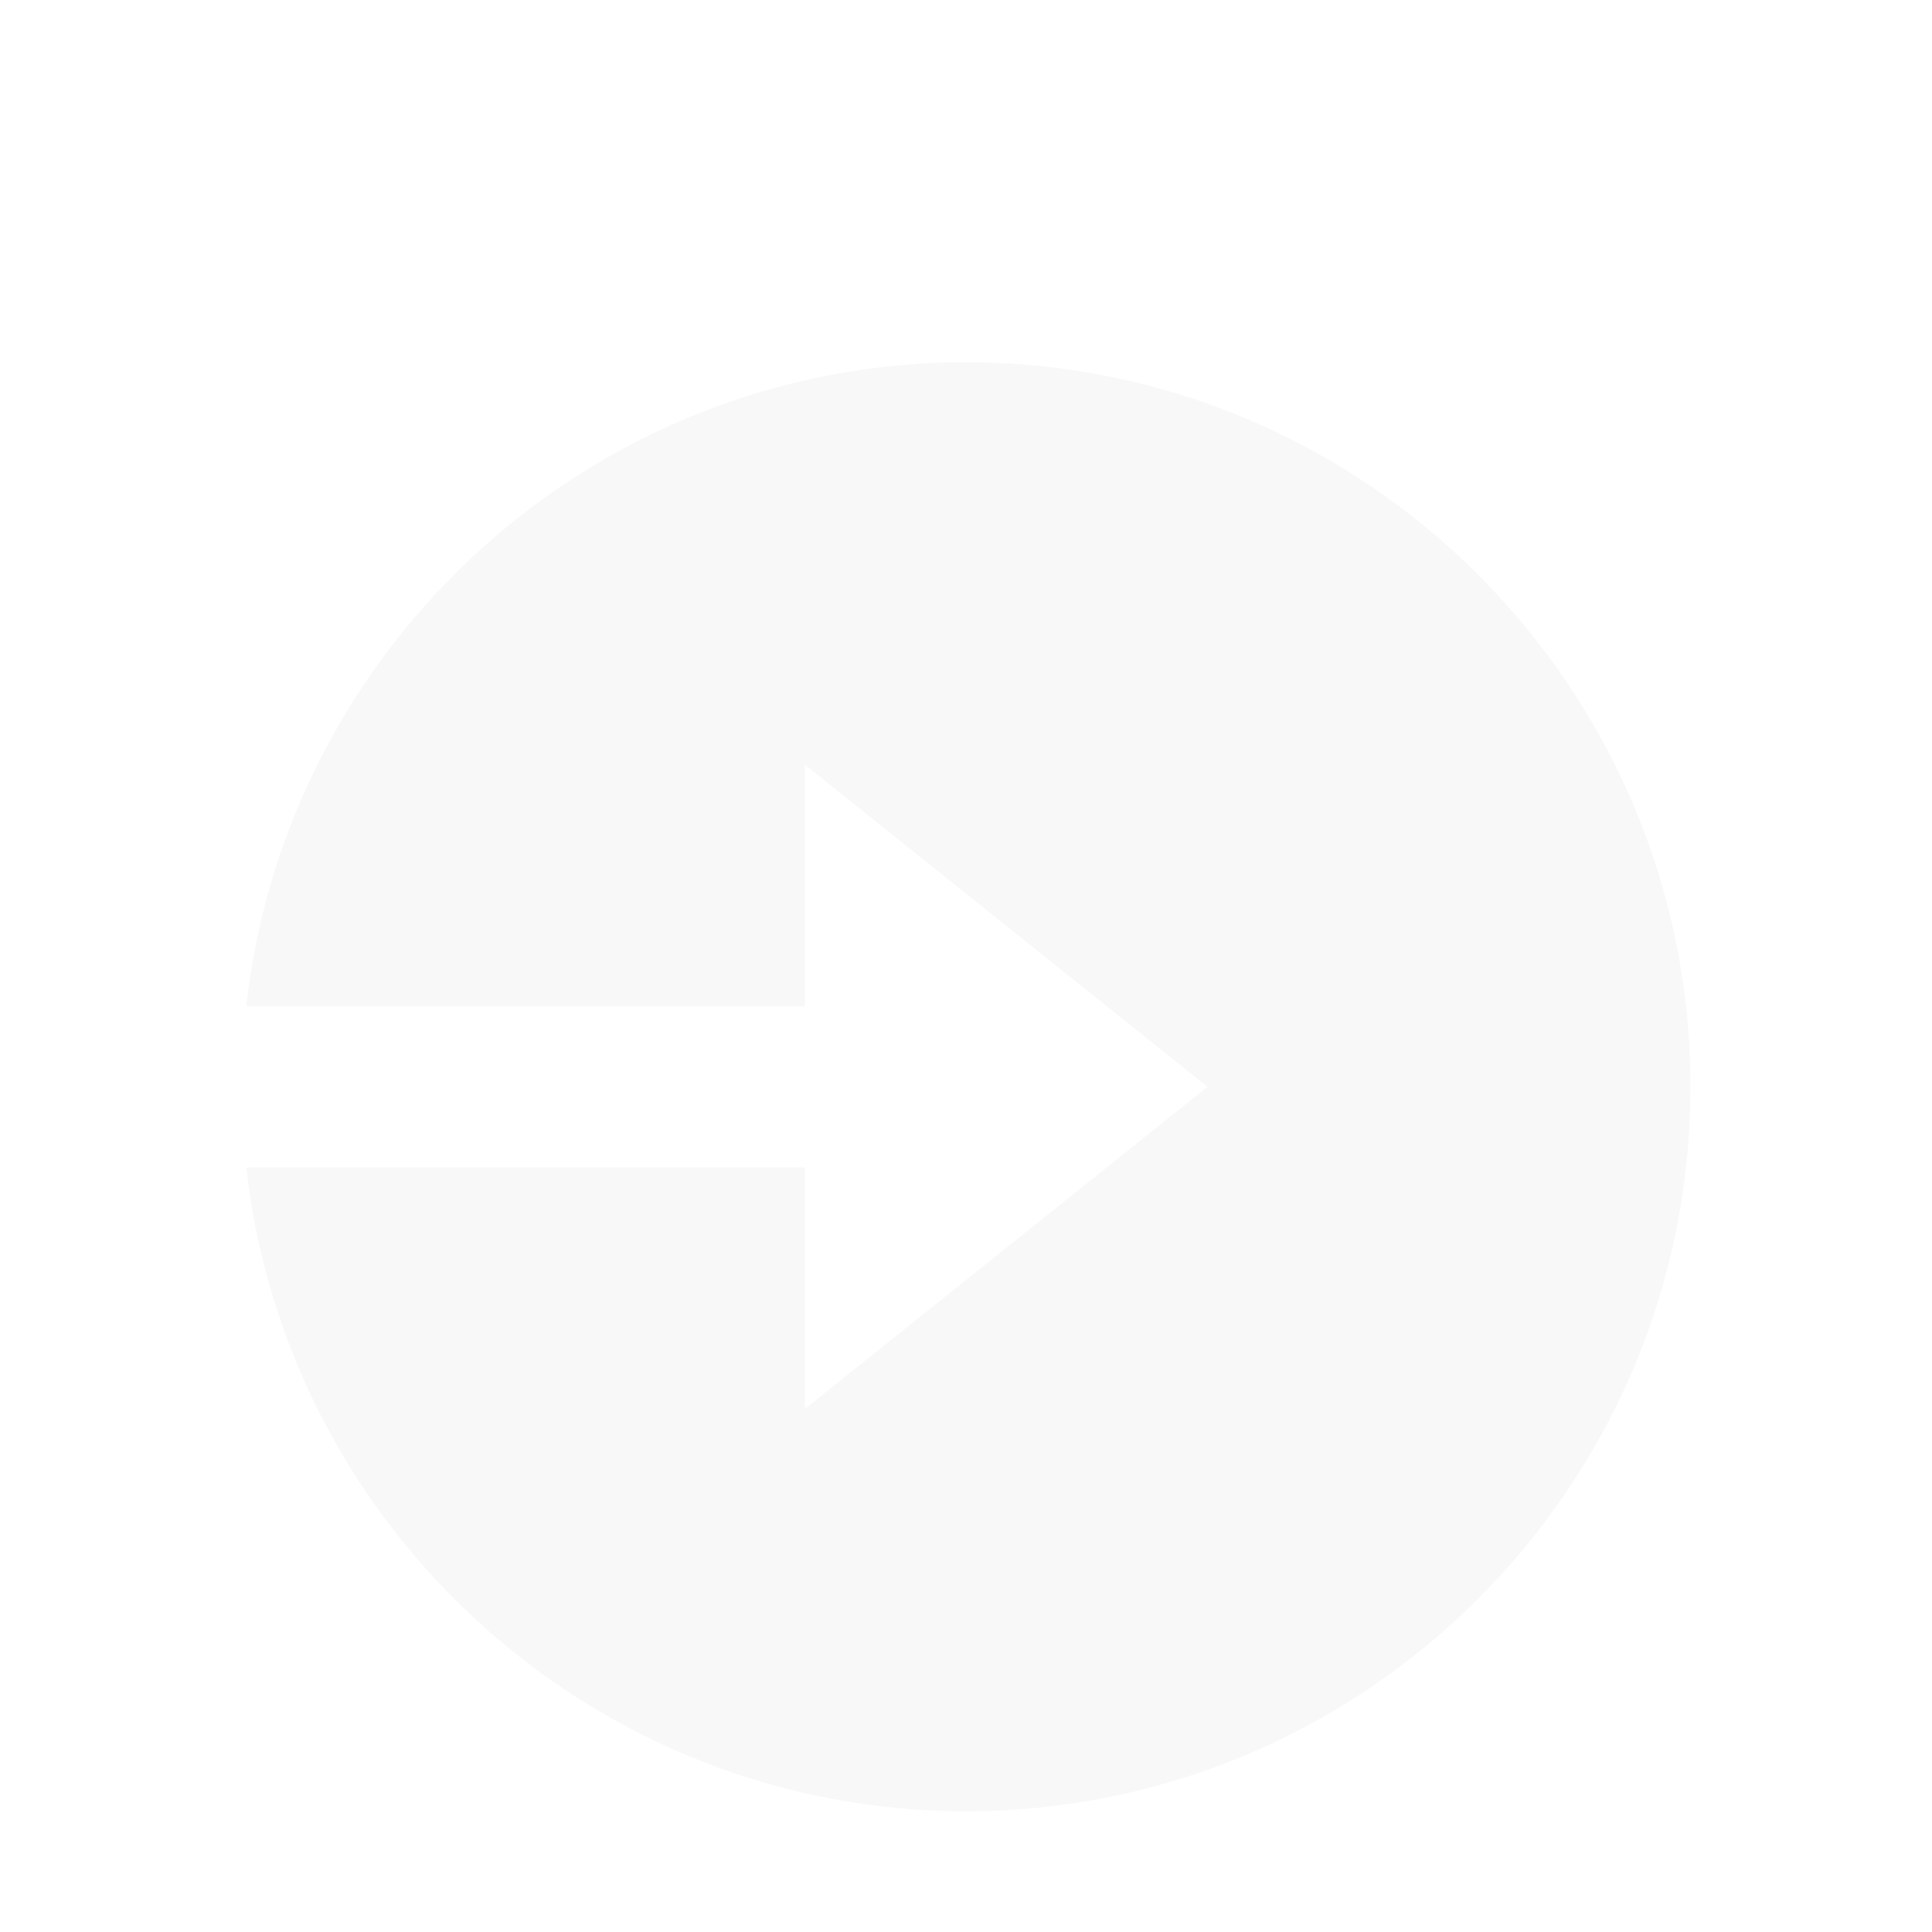 <svg width="32" height="32" viewBox="0 0 32 32" fill="none" xmlns="http://www.w3.org/2000/svg">
<g filter="url(#filter0_d_165_402)">
<path d="M16 4C9.833 4 4.744 8.676 4.079 14.668H13.333V10.668L20 16.001L13.333 21.335V17.335H4.08C4.747 23.325 9.835 28 16 28C22.617 28 28 22.617 28 16C28 9.383 22.617 4 16 4Z" fill="#F8F8F8"/>
</g>
<defs>
<filter id="filter0_d_165_402" x="2.079" y="4" width="27.921" height="28" filterUnits="userSpaceOnUse" color-interpolation-filters="sRGB">
<feFlood flood-opacity="0" result="BackgroundImageFix"/>
<feColorMatrix in="SourceAlpha" type="matrix" values="0 0 0 0 0 0 0 0 0 0 0 0 0 0 0 0 0 0 127 0" result="hardAlpha"/>
<feOffset dy="2"/>
<feGaussianBlur stdDeviation="1"/>
<feComposite in2="hardAlpha" operator="out"/>
<feColorMatrix type="matrix" values="0 0 0 0 0 0 0 0 0 0 0 0 0 0 0 0 0 0 0.25 0"/>
<feBlend mode="normal" in2="BackgroundImageFix" result="effect1_dropShadow_165_402"/>
<feBlend mode="normal" in="SourceGraphic" in2="effect1_dropShadow_165_402" result="shape"/>
</filter>
</defs>
</svg>
